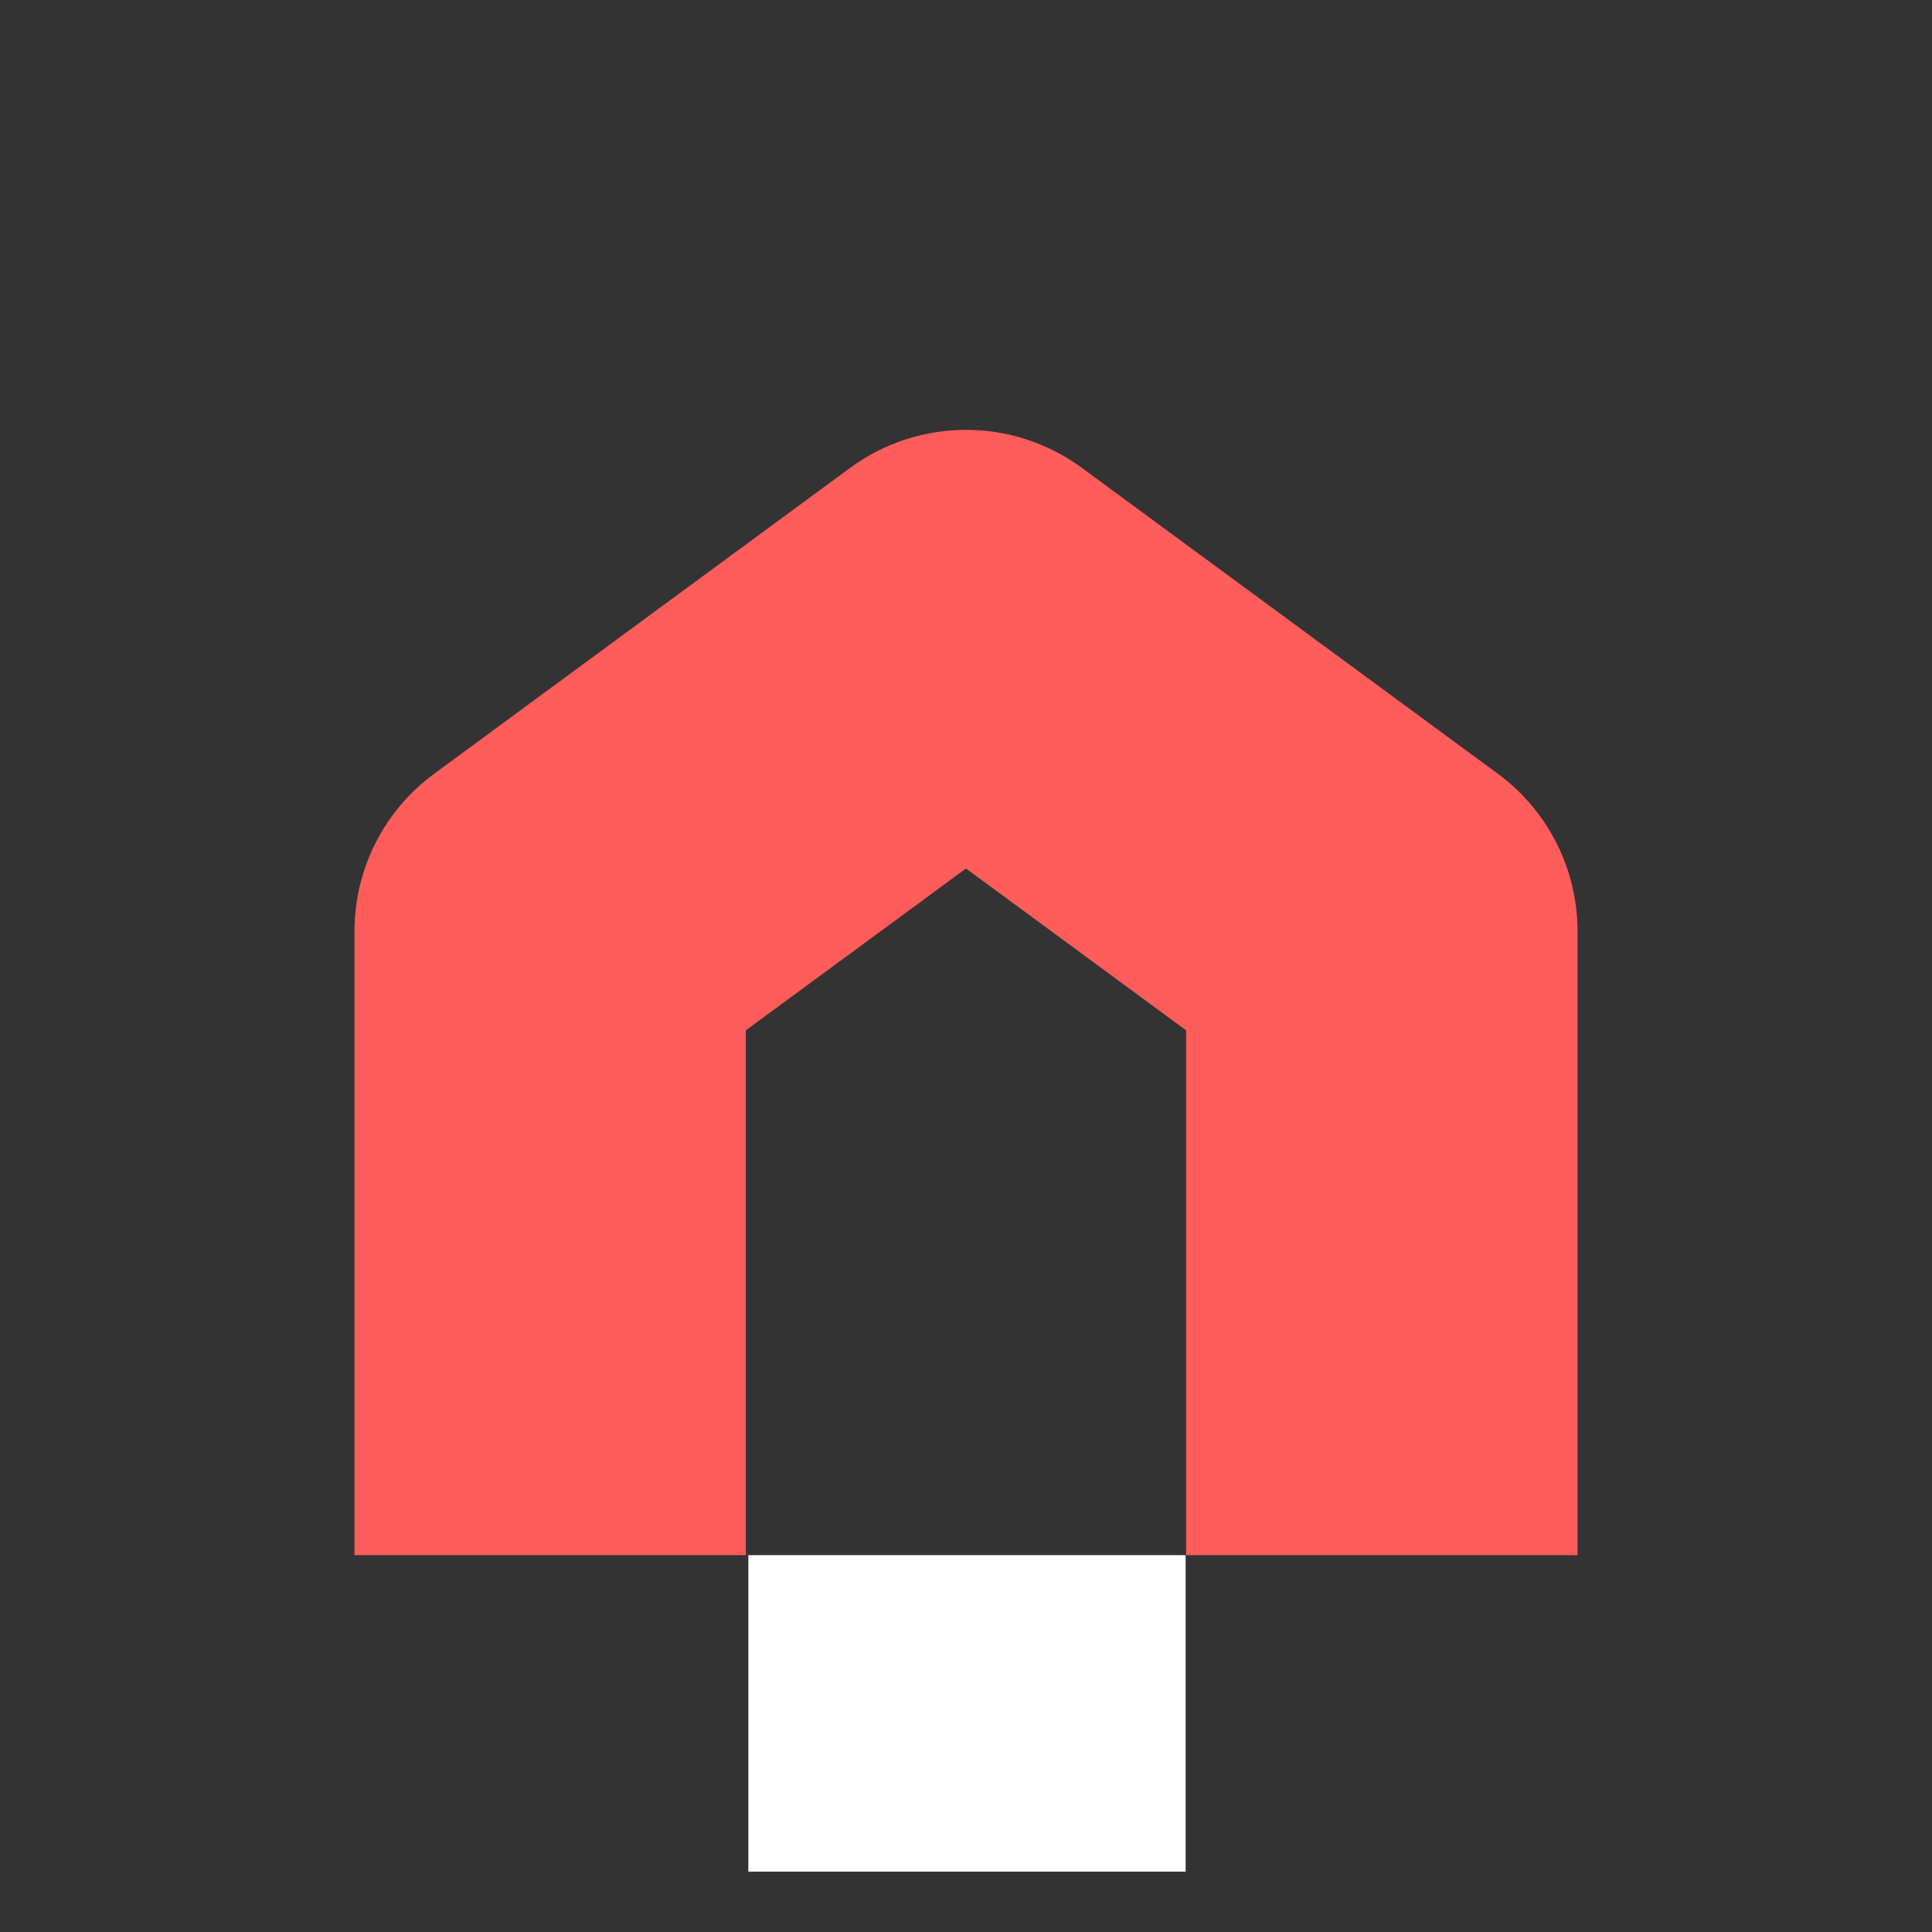 <svg width="32" height="32" viewBox="0 0 32 32" fill="none" xmlns="http://www.w3.org/2000/svg">
  <rect x="0" y="0" width="32" height="32" fill="#333333" stroke="none"/>
  <path fill-rule="evenodd" clip-rule="evenodd"
    d="M14.08 7.75C15.222 6.91 16.778 6.91 17.92 7.75L24.808 12.815C25.639 13.425 26.129 14.395 26.129 15.426V25.758H19.646V17.066L16 14.385L12.353 17.066V25.758H5.871V15.426C5.871 14.395 6.361 13.425 7.192 12.815L14.08 7.75Z"
    fill="#ff5c5c" />
  <rect x="12.395" y="25.758" width="7.243" height="5.242" fill="white" />
</svg>
